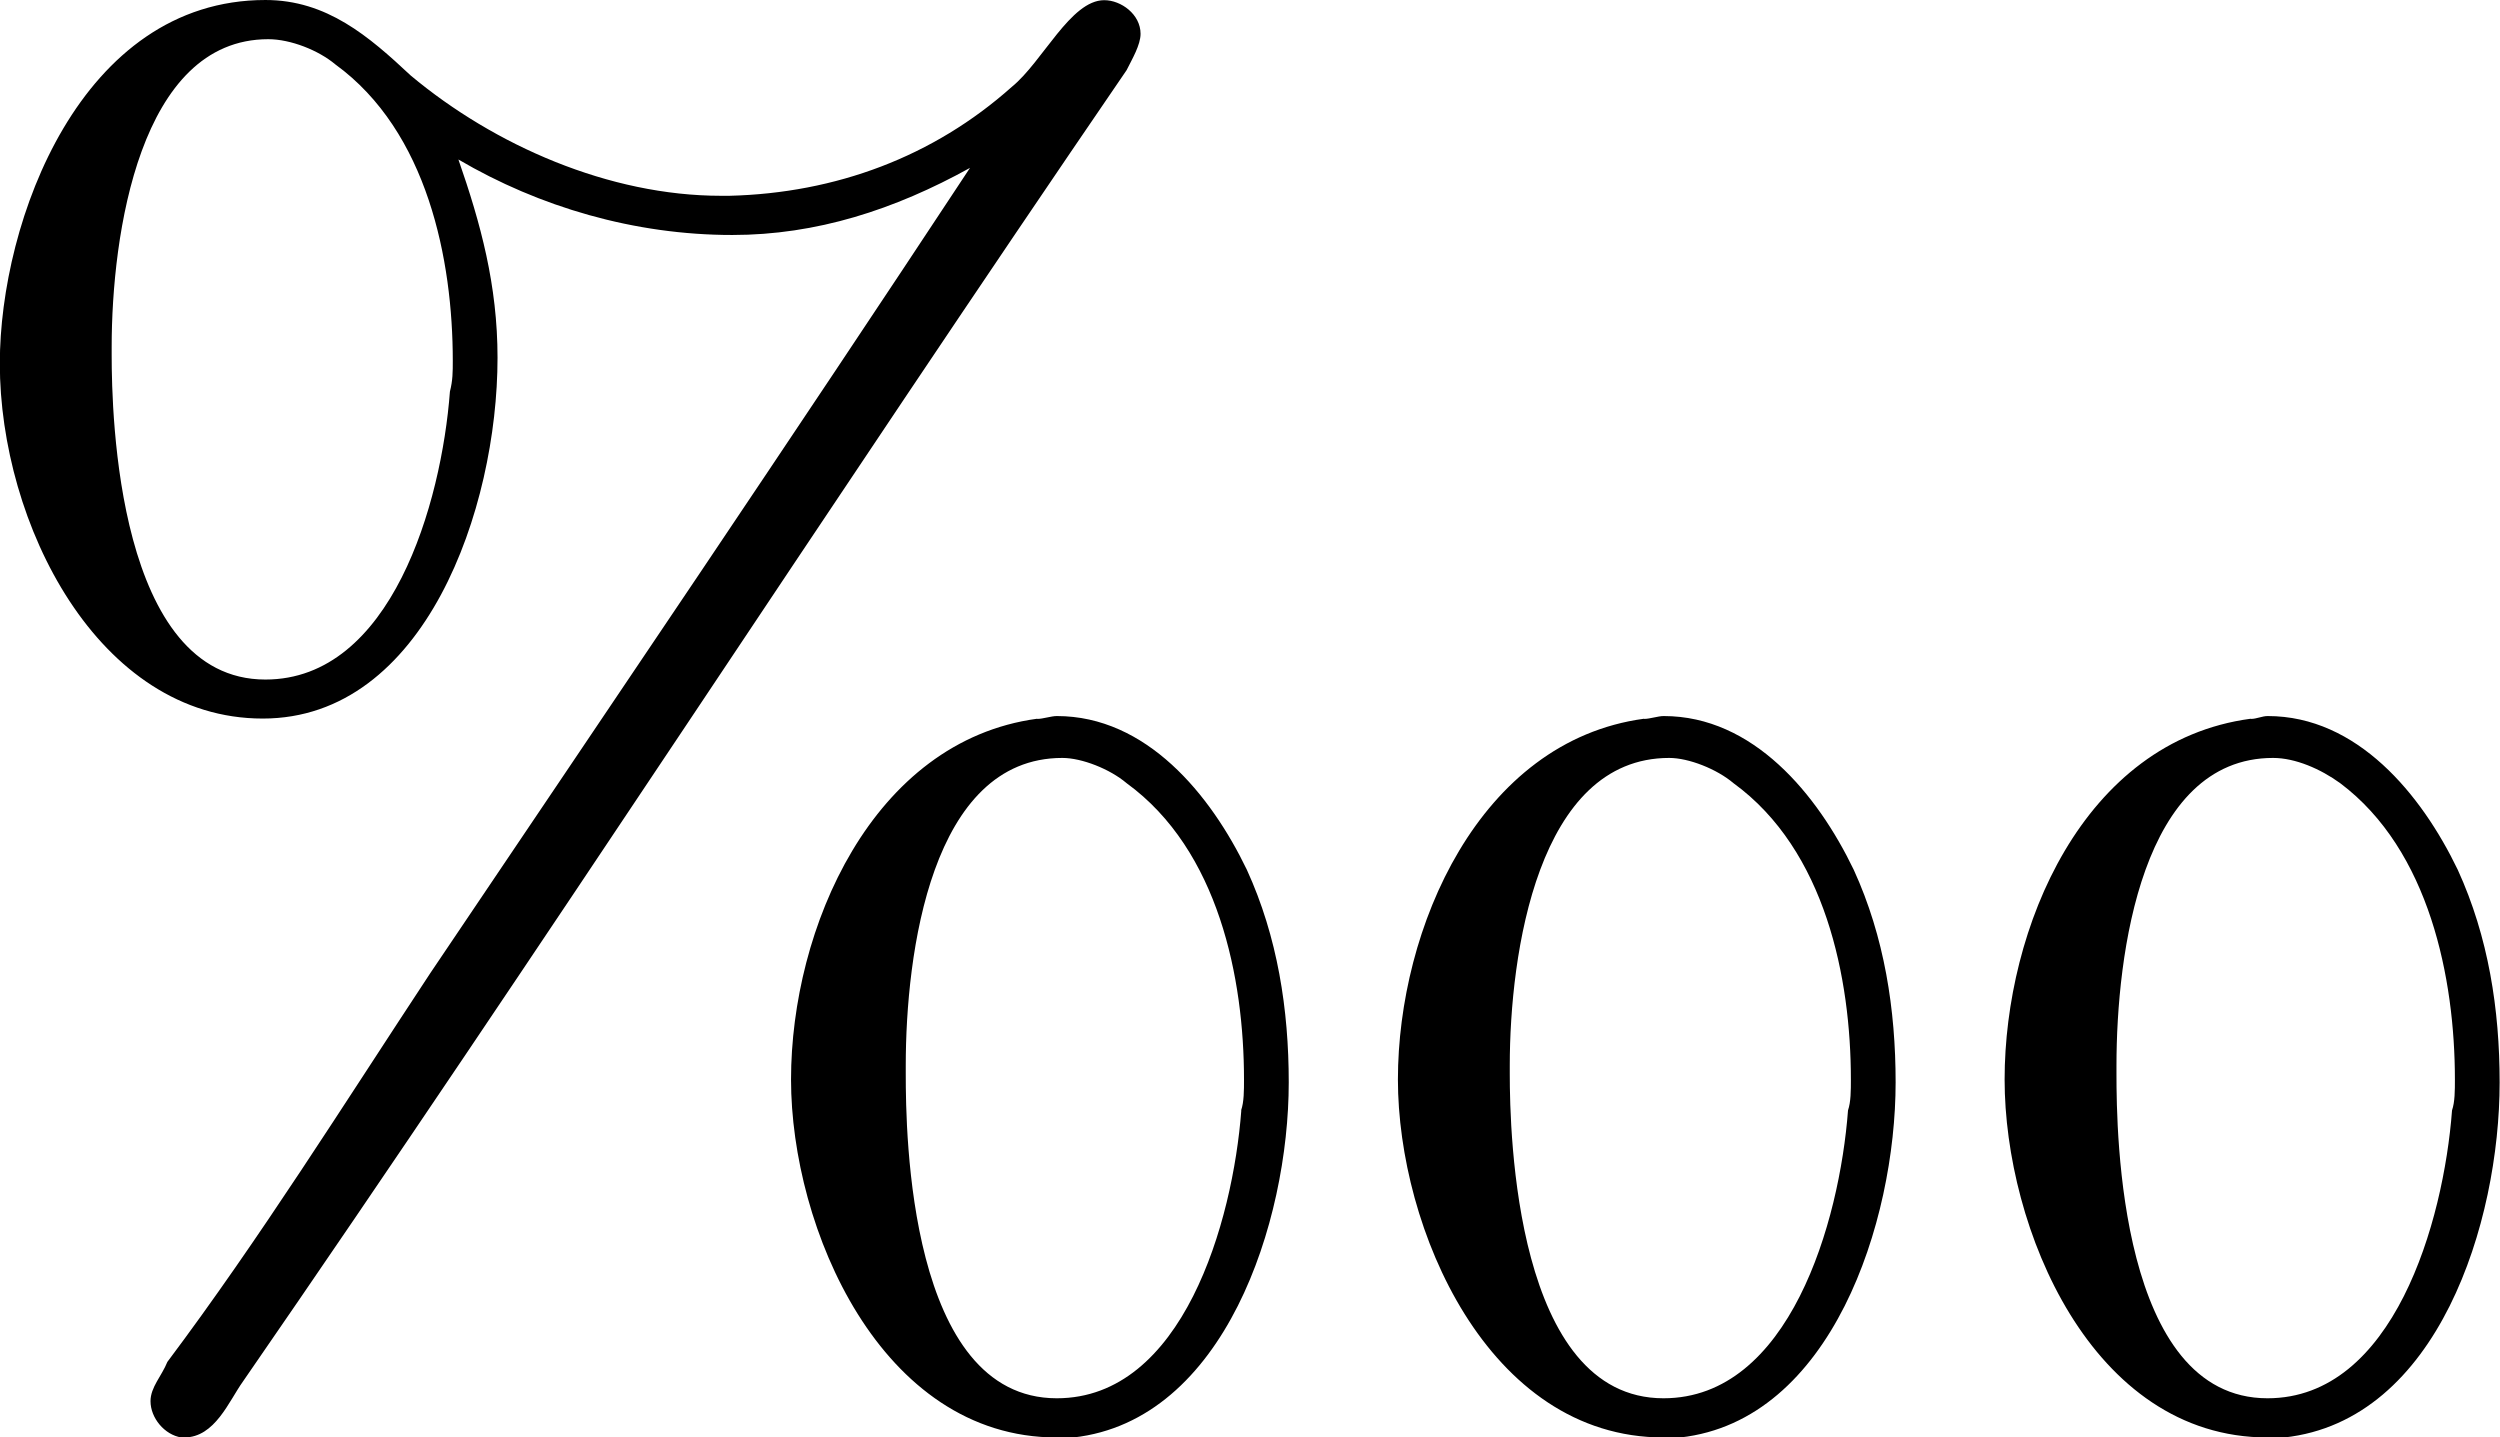 <?xml version="1.0" encoding="UTF-8"?>
<svg fill="#000000" version="1.1" viewBox="0 0 13.969 8.031" xmlns="http://www.w3.org/2000/svg" xmlns:xlink="http://www.w3.org/1999/xlink">
<defs>
<g id="a">
<path d="m3.109-6.594c0.453 0.266 0.984 0.422 1.531 0.422 0.469 0 0.906-0.141 1.328-0.375-1 1.516-2.016 3.016-3.016 4.5-0.484 0.734-0.953 1.484-1.469 2.172-0.031 0.078-0.094 0.141-0.094 0.219 0 0.094 0.078 0.188 0.172 0.203h0.016c0.172 0 0.25-0.203 0.328-0.312 1.672-2.422 3.281-4.906 4.938-7.328 0.031-0.062 0.078-0.141 0.078-0.203 0-0.109-0.109-0.188-0.203-0.188-0.188 0-0.344 0.344-0.516 0.484-0.438 0.391-0.984 0.594-1.578 0.609h-0.047c-0.625 0-1.266-0.281-1.734-0.672-0.234-0.219-0.469-0.422-0.812-0.422-1.031 0-1.484 1.234-1.484 2.031 0 0.891 0.547 1.984 1.469 1.984 0.906 0 1.312-1.172 1.312-2.016 0-0.406-0.094-0.75-0.219-1.109zm6.625 3.125c-0.922 0.125-1.375 1.172-1.375 2.016 0 0.828 0.5 2 1.484 2h0.094c0.844-0.094 1.203-1.203 1.203-1.984 0-0.406-0.062-0.812-0.234-1.188-0.203-0.422-0.562-0.859-1.062-0.859-0.031 0-0.078 0.016-0.109 0.016zm-3.391 0c-0.922 0.125-1.375 1.172-1.375 2.016 0 0.828 0.5 2 1.484 2h0.094c0.844-0.094 1.203-1.203 1.203-1.984 0-0.406-0.062-0.812-0.234-1.188-0.203-0.422-0.562-0.859-1.062-0.859-0.031 0-0.078 0.016-0.109 0.016zm6.781 0c-0.938 0.125-1.375 1.172-1.375 2.016 0 0.828 0.484 2 1.469 2h0.094c0.859-0.094 1.203-1.203 1.203-1.984 0-0.406-0.062-0.812-0.234-1.188-0.203-0.422-0.562-0.859-1.062-0.859-0.031 0-0.062 0.016-0.094 0.016zm1.125 2.188c-0.047 0.625-0.328 1.609-1.031 1.609-0.828 0-0.844-1.484-0.844-1.812v-0.047c0-0.625 0.141-1.719 0.875-1.719 0.125 0 0.266 0.062 0.375 0.141 0.5 0.375 0.641 1.094 0.641 1.656 0 0.062 0 0.125-0.016 0.172zm-3.375 0c-0.047 0.625-0.328 1.609-1.031 1.609-0.828 0-0.859-1.484-0.859-1.812v-0.047c0-0.625 0.156-1.719 0.891-1.719 0.109 0 0.266 0.062 0.359 0.141 0.516 0.375 0.656 1.094 0.656 1.656 0 0.062 0 0.125-0.016 0.172zm-7.812-4.016c-0.047 0.625-0.328 1.609-1.031 1.609-0.828 0-0.859-1.484-0.859-1.812v-0.047c0-0.625 0.156-1.719 0.875-1.719 0.125 0 0.281 0.062 0.375 0.141 0.516 0.375 0.656 1.094 0.656 1.656 0 0.062 0 0.109-0.016 0.172zm4.422 4.016c-0.047 0.625-0.328 1.609-1.031 1.609-0.828 0-0.844-1.484-0.844-1.812v-0.047c0-0.625 0.141-1.719 0.875-1.719 0.109 0 0.266 0.062 0.359 0.141 0.516 0.375 0.656 1.094 0.656 1.656 0 0.062 0 0.125-0.016 0.172z"/>
</g>
</defs>
<g transform="translate(-149.26 -127.28)">
<use x="148.712" y="134.765" xlink:href="#a"/>
</g>
</svg>
